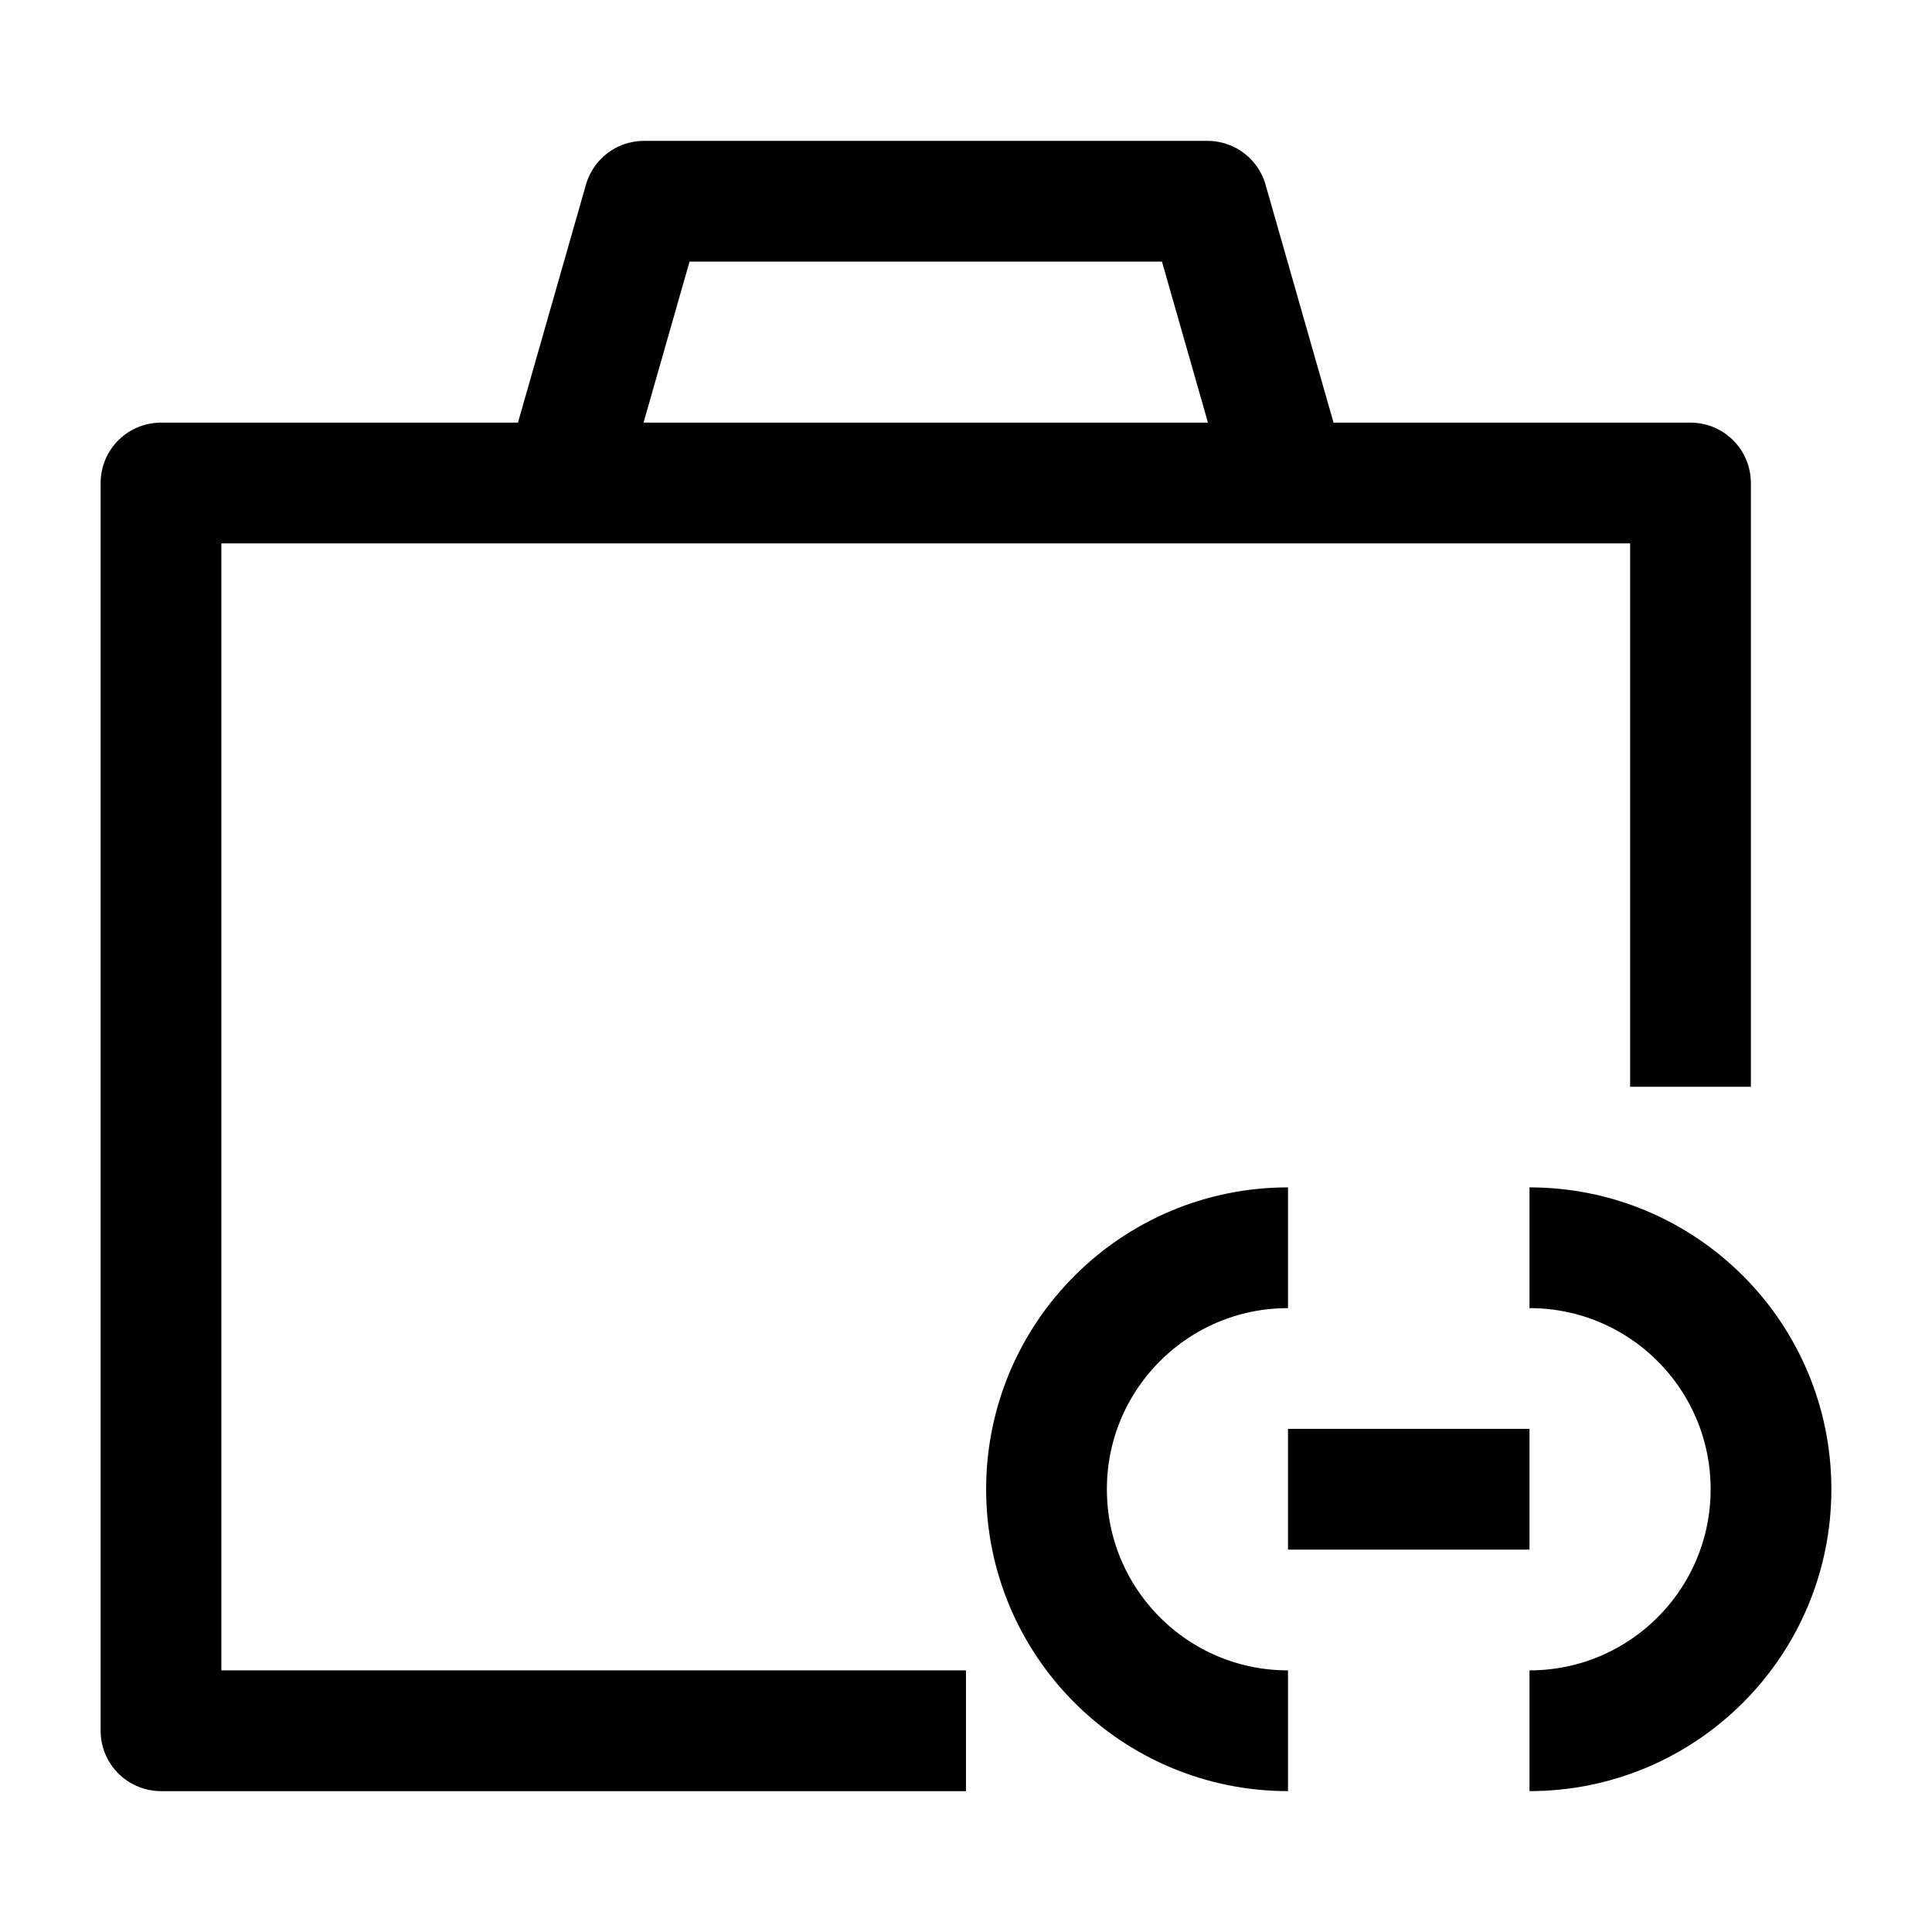 <svg width="24" height="24" viewBox="0 0 24 24" fill="none" xmlns="http://www.w3.org/2000/svg">
    <path d="M21 13.5V6H2V21.5H12" stroke="currentColor" stroke-width="1.5" stroke-linejoin="round"/>
    <path d="M16 6L15 2.5H8L7 6" stroke="currentColor" stroke-width="1.5" stroke-linejoin="round"/>
    <path d="M19 18.5H16M16 21.5C14.343 21.5 13 20.157 13 18.5C13 16.843 14.343 15.5 16 15.5M19 21.5C20.657 21.5 22 20.157 22 18.5C22 16.843 20.657 15.5 19 15.5" stroke="currentColor" stroke-width="1.5"/>
</svg>
